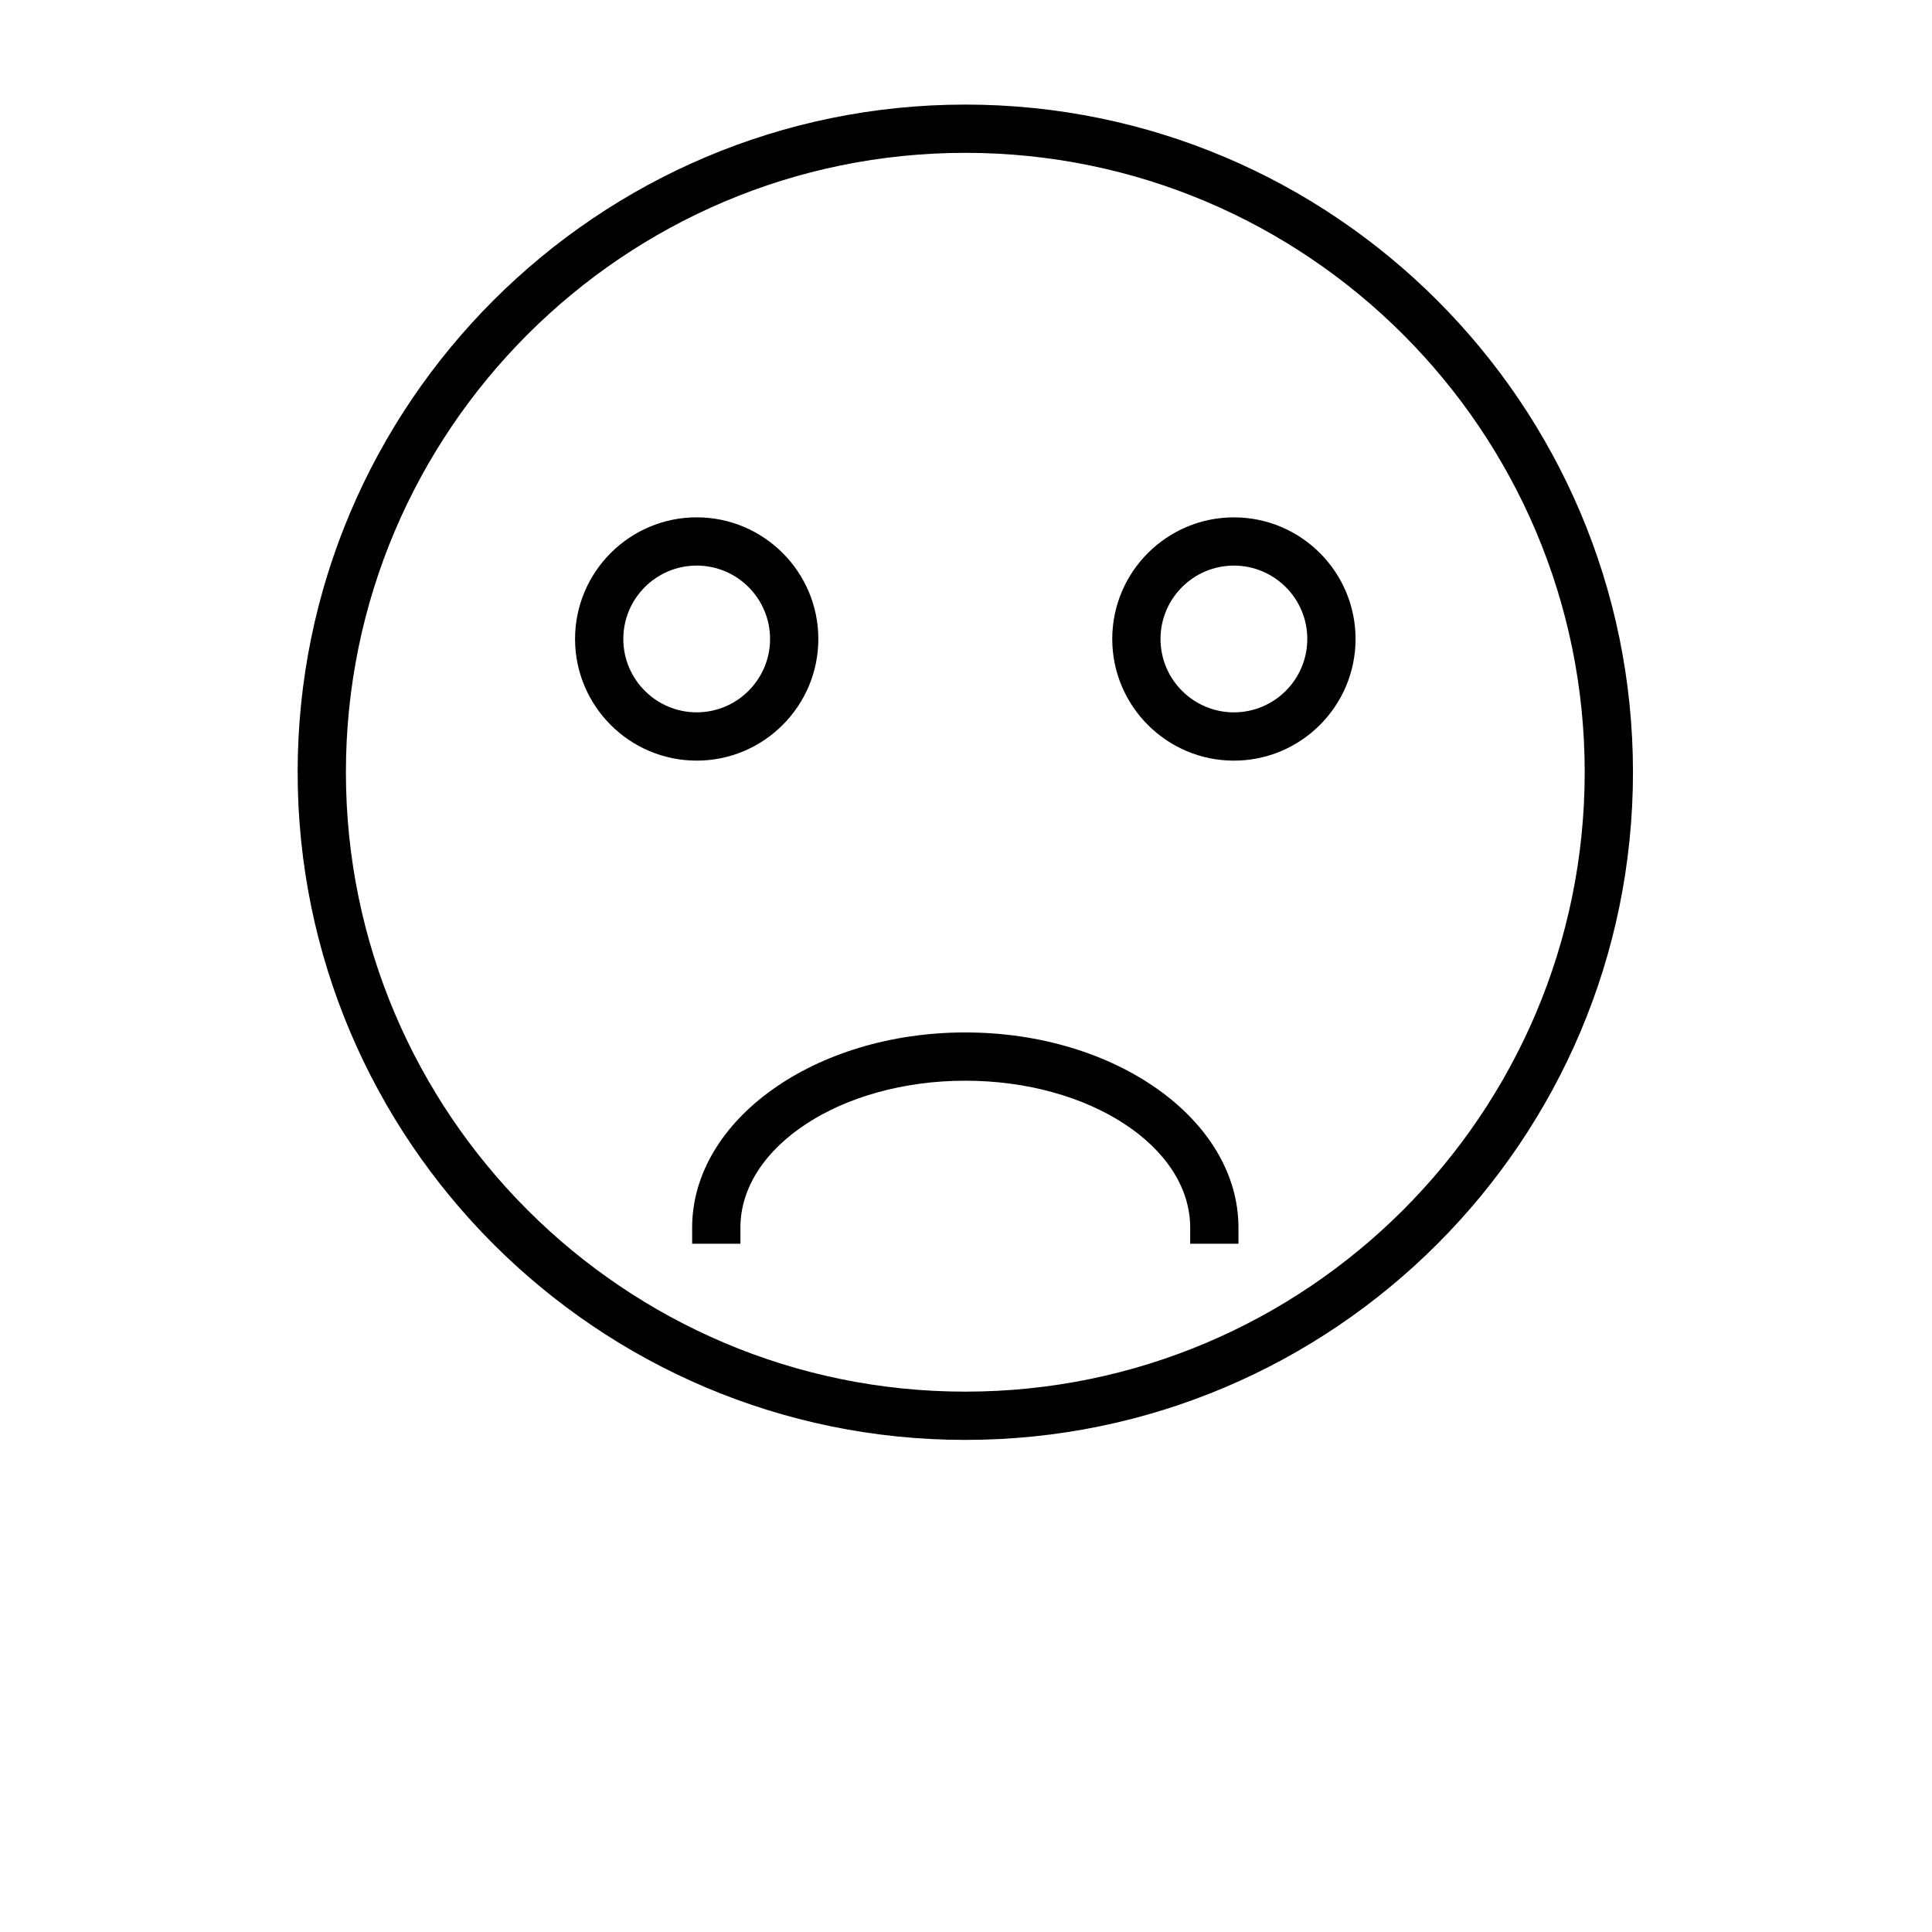 <svg width="39" height="39" viewBox="0 0 934 934" fill="none" xmlns="http://www.w3.org/2000/svg">
<path d="M466.666 50.558C288.693 50.558 143.893 195.358 143.893 373.331C143.893 551.304 288.693 696.104 466.666 696.104C644.639 696.104 789.439 551.304 789.439 373.331C789.439 195.358 644.639 50.558 466.666 50.558V50.558ZM466.666 672.771C301.546 672.771 167.226 538.438 167.226 373.331C167.226 208.224 301.559 73.891 466.666 73.891C631.773 73.891 766.106 208.224 766.106 373.331C766.106 538.438 631.773 672.771 466.666 672.771V672.771Z" fill="black"/>
<path d="M395.613 308.907C395.613 276.481 369.233 250.101 336.807 250.101C304.38 250.101 278 276.481 278 308.907C278 341.334 304.38 367.714 336.807 367.714C369.233 367.714 395.613 341.329 395.613 308.907V308.907ZM301.332 308.897C301.332 289.334 317.244 273.424 336.805 273.424C356.367 273.424 372.279 289.335 372.279 308.897C372.279 328.458 356.367 344.37 336.805 344.37C317.248 344.37 301.332 328.458 301.332 308.897V308.897Z" fill="black"/>
<path d="M596.519 250.107C564.087 250.107 537.701 276.487 537.701 308.914C537.701 341.341 564.081 367.721 596.519 367.721C628.945 367.721 655.325 341.341 655.325 308.914C655.325 276.487 628.945 250.107 596.519 250.107V250.107ZM596.519 344.378C576.951 344.378 561.035 328.466 561.035 308.905C561.035 289.343 576.947 273.431 596.519 273.431C616.081 273.431 631.992 289.343 631.992 308.905C631.992 328.466 616.08 344.378 596.519 344.378Z" fill="black"/>
<path d="M466.667 499.12C393.849 499.12 334.609 541.453 334.609 593.505V601.281H357.943V593.505C357.943 554.328 406.719 522.453 466.667 522.453C526.62 522.453 575.385 554.328 575.385 593.505V601.281H598.719V593.505C598.724 541.453 539.484 499.12 466.667 499.12Z" fill="black"/>
</svg>
